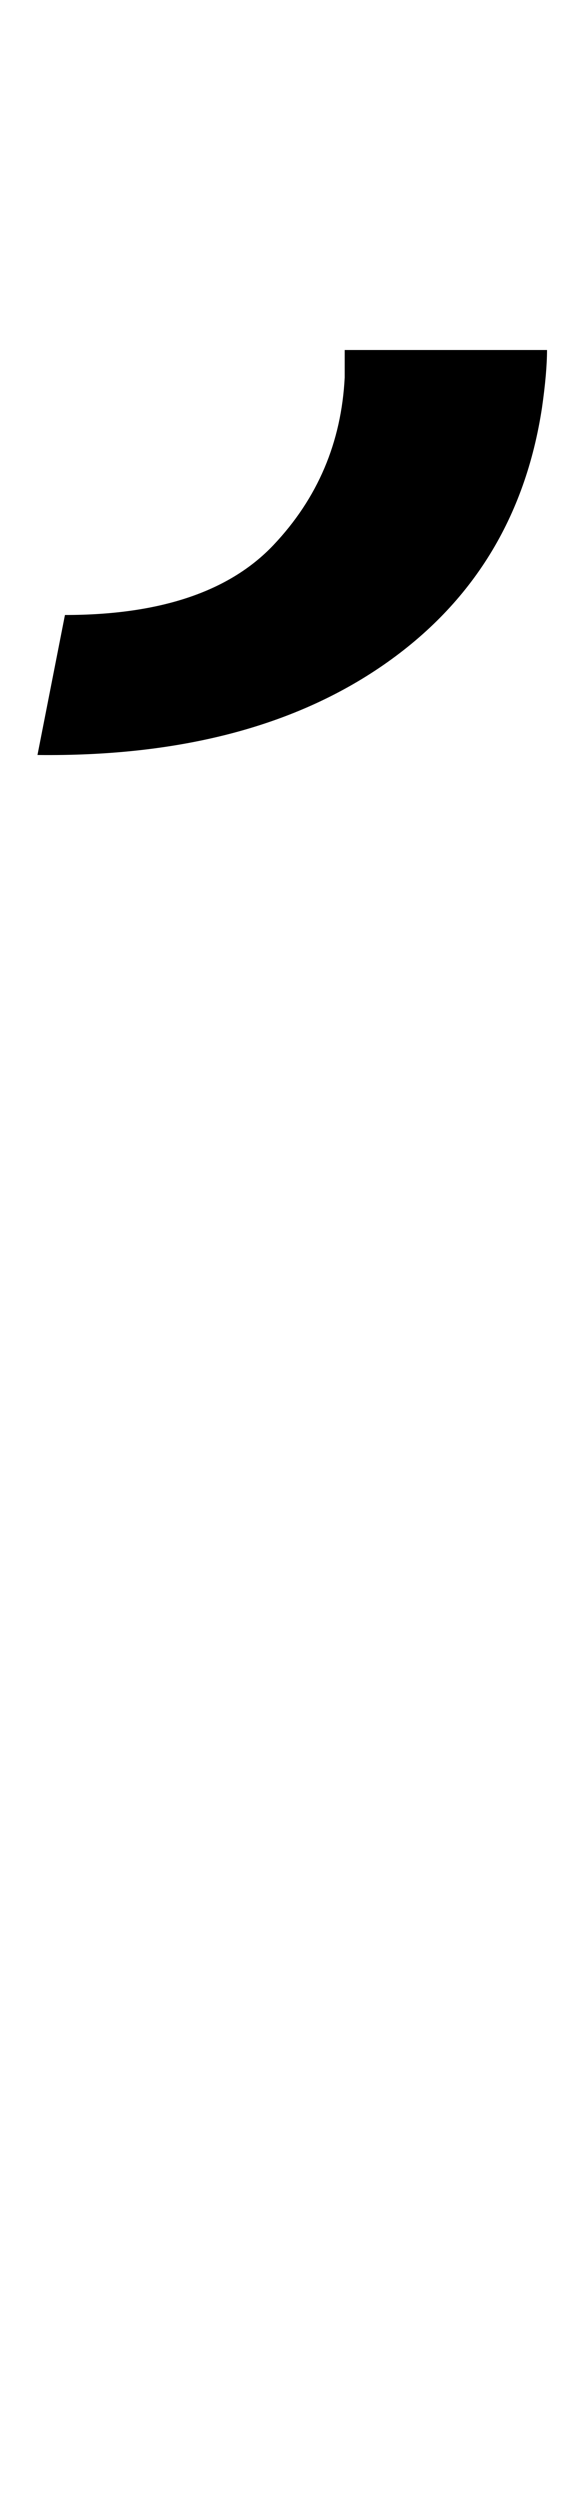 <?xml version="1.0" standalone="no"?>
<!DOCTYPE svg PUBLIC "-//W3C//DTD SVG 1.1//EN" "http://www.w3.org/Graphics/SVG/1.1/DTD/svg11.dtd" >
<svg xmlns="http://www.w3.org/2000/svg" xmlns:xlink="http://www.w3.org/1999/xlink" version="1.1" viewBox="-10 0 229 1000">
  <g transform="matrix(1 0 0 -1 0 800)">
   <path fill="currentColor"
d="M209 660q0 -9 -2 -23q-10 -66 -63.5 -103t-138.5 -36l11 56q57 0 83.5 28t28.5 67v11h81z" />
  </g>

</svg>
